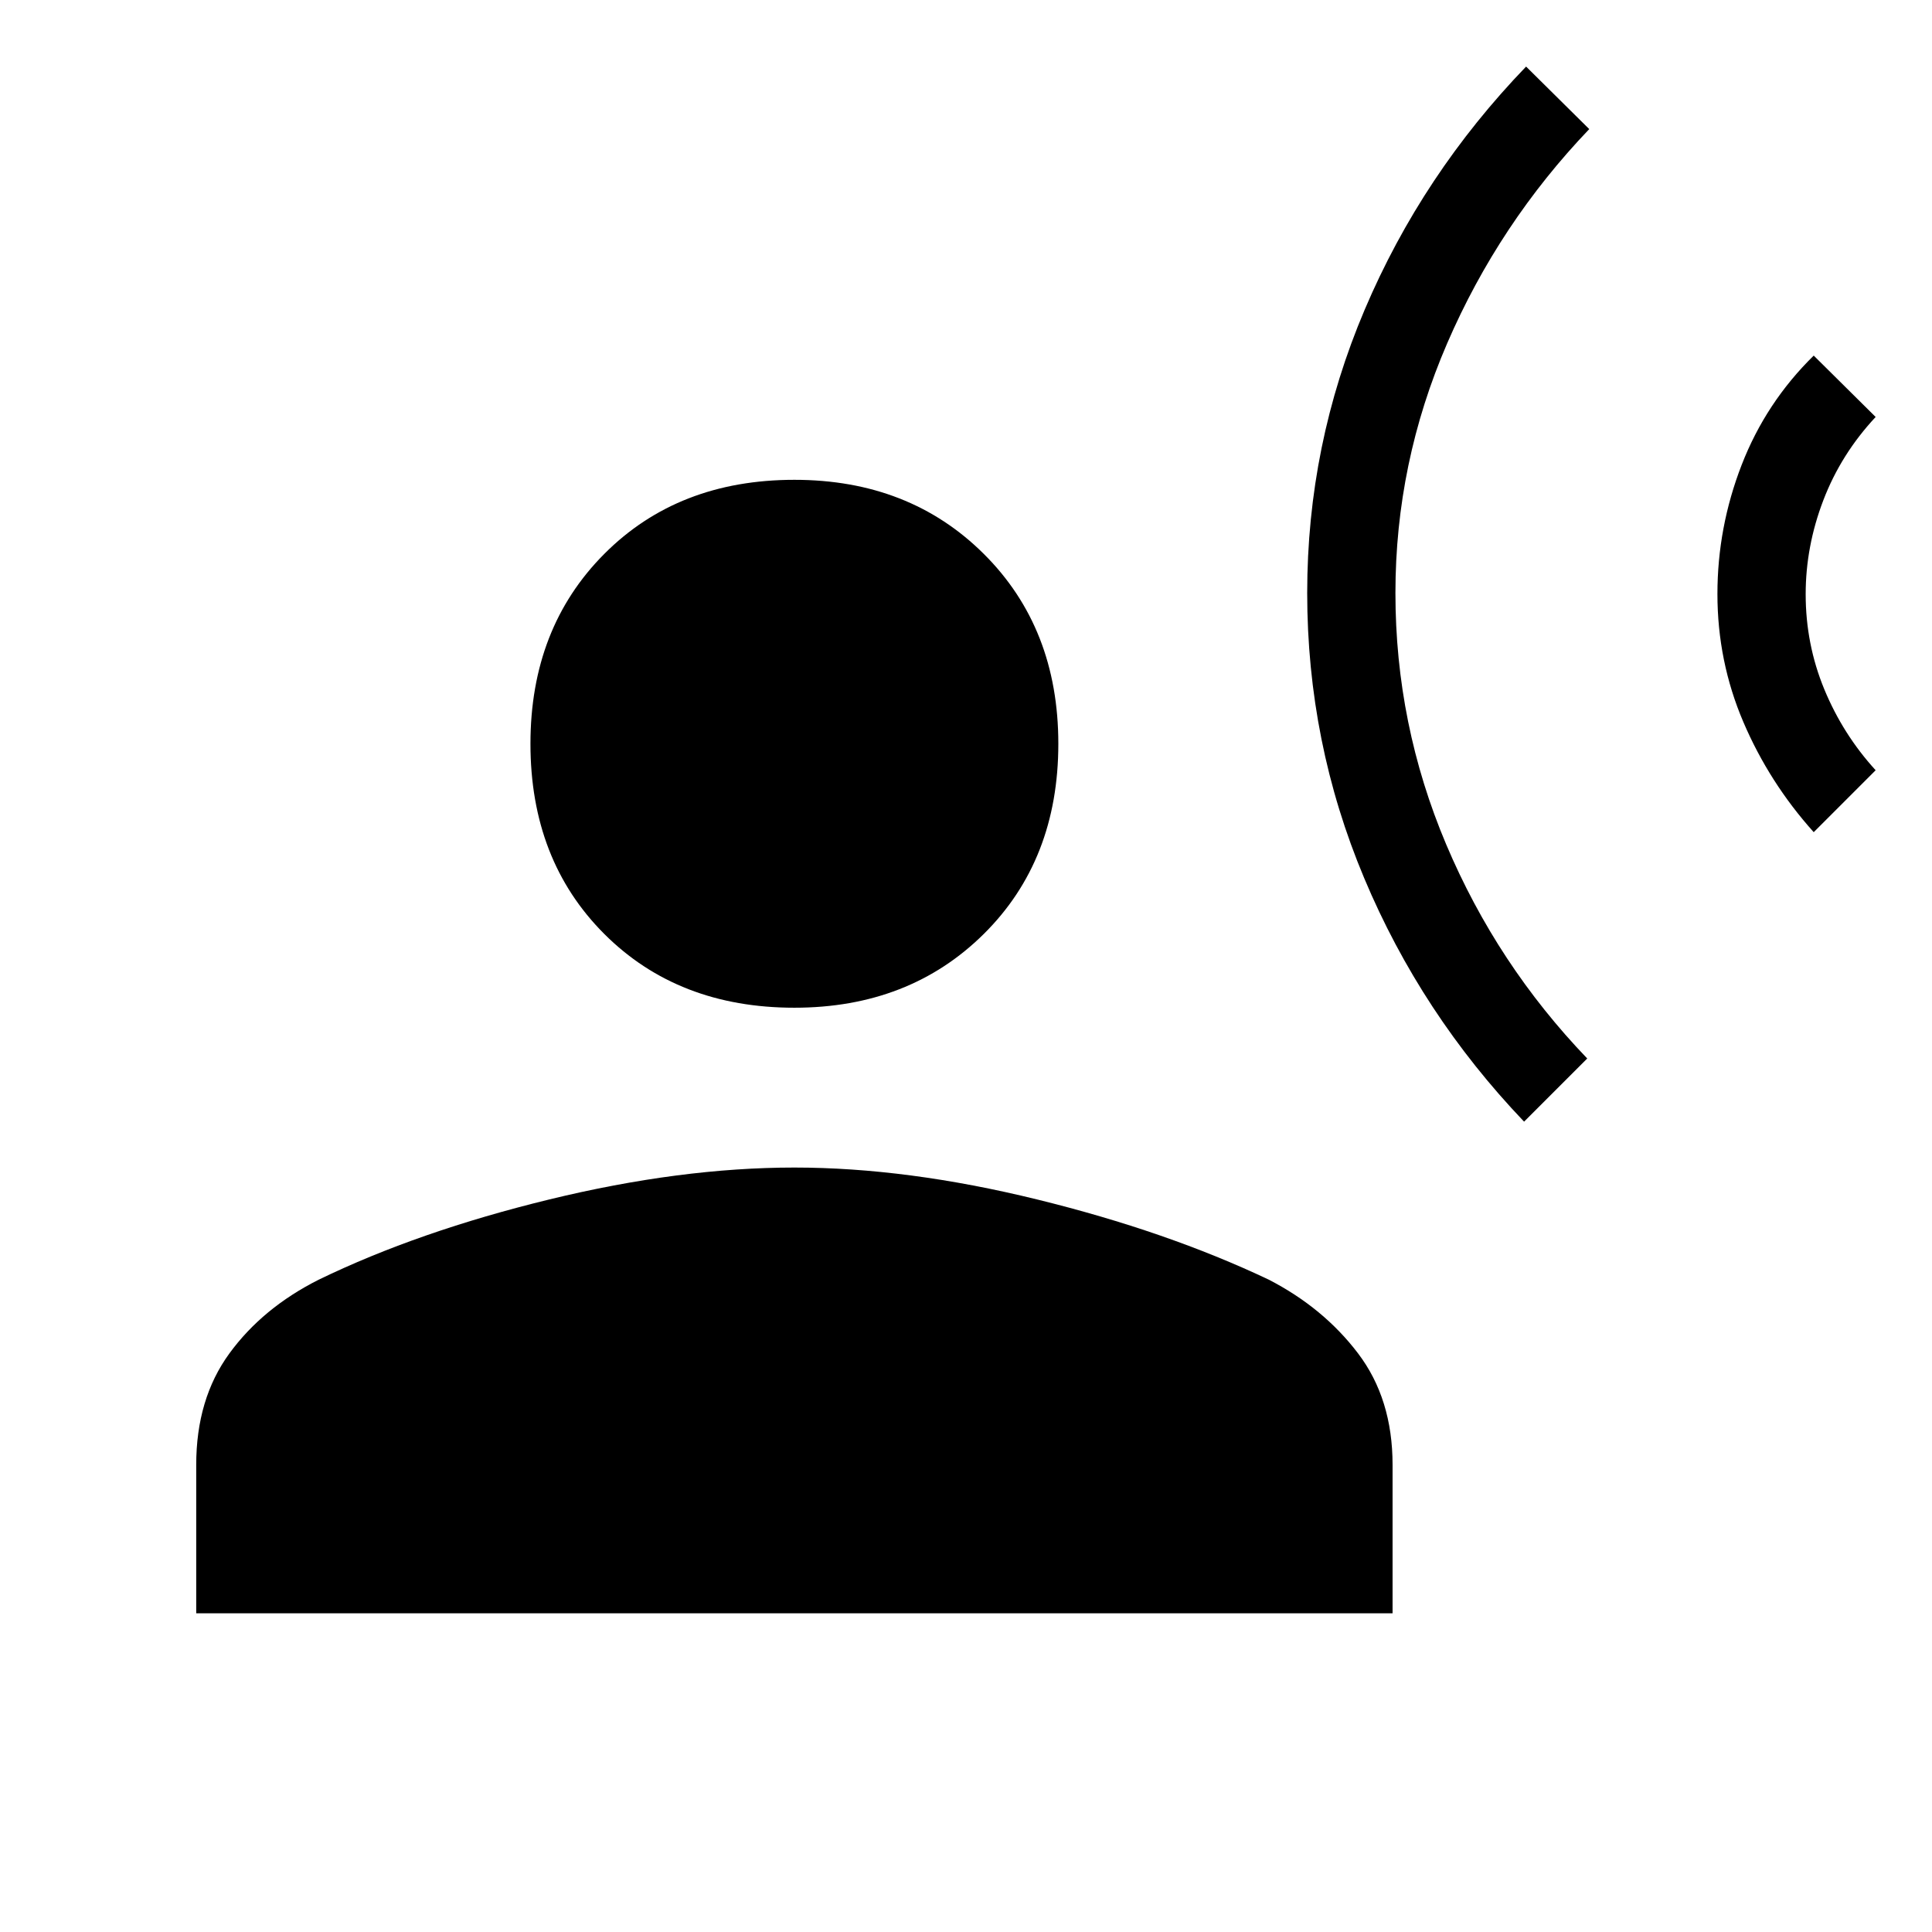 <svg xmlns="http://www.w3.org/2000/svg" height="48" viewBox="0 -960 960 960" width="48"><path d="m757.31-402.66 31.38-31.38q-44.85-46.69-70.08-106.36-25.23-59.68-25.23-124.95 0-64.57 25.73-124.09 25.73-59.52 70.58-106.41l-31.38-31.07q-51.62 53.54-80.19 120.77-28.58 67.23-28.58 140.8 0 74.27 28.33 141.71 28.32 67.45 79.44 120.98ZM901.23-546.5 932-577.27q-16.23-17.77-25.5-40.19-9.27-22.42-9.27-47.27 0-23.77 8.77-46.69 8.77-22.93 26-41.39l-30.77-30.5q-23.81 23.35-35.83 54.37-12.02 31.02-12.02 64.09 0 33.46 12.87 63.58 12.86 30.12 34.98 54.77Zm-506.5 87.23q-57.81 0-94.48-36.67-36.67-36.68-36.67-94.48 0-57.5 36.67-94.33t94.48-36.83q57.12 0 94.13 36.83 37.02 36.83 37.02 94.33 0 57.8-37.02 94.48-37.01 36.67-94.13 36.67ZM97.5-158.35v-73.77q0-32.77 16.48-55.36 16.48-22.6 44.37-36.64 49.54-24.03 114.61-39.88 65.08-15.85 121.77-15.85 56 0 120.58 15.85 64.57 15.85 115.19 39.88 27.19 14.04 44.33 36.64 17.13 22.59 17.13 55.36v73.77H97.5Z"/></svg>